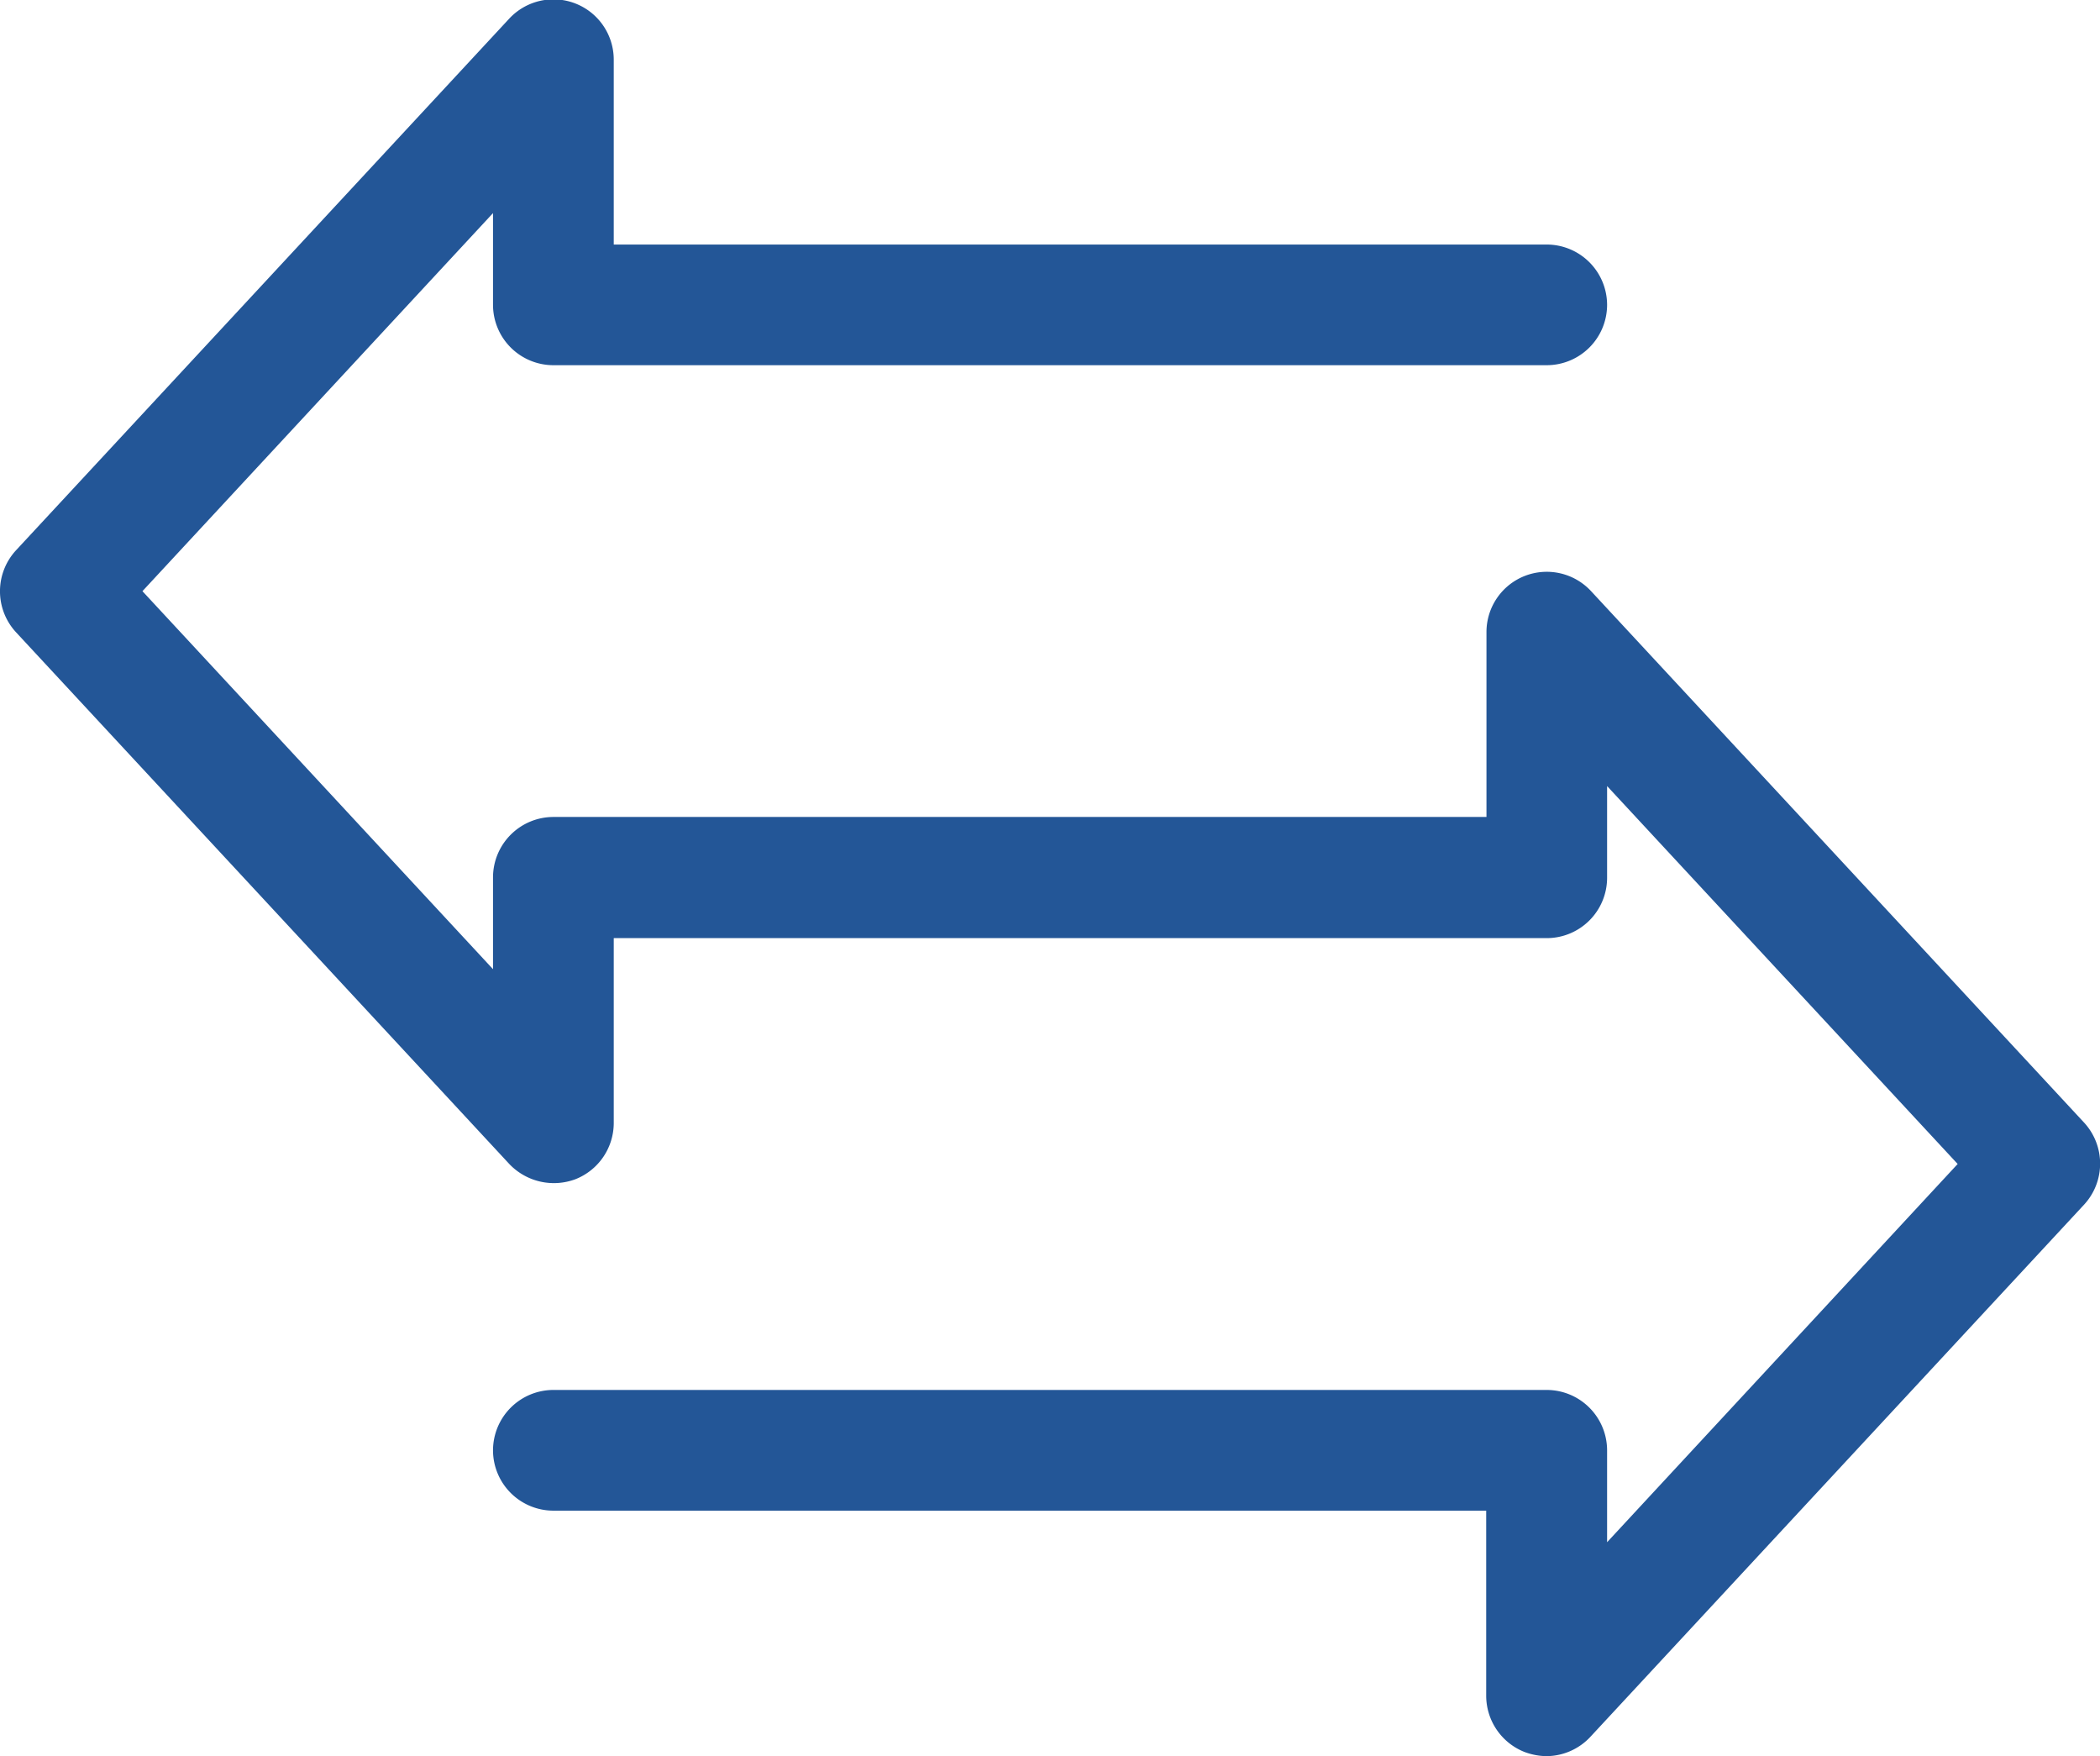 <svg id="Group_2249" data-name="Group 2249" xmlns="http://www.w3.org/2000/svg" width="37.535" height="31.382" viewBox="0 0 37.535 31.382">
  <path id="Path_3070" data-name="Path 3070" d="M341.131-1398.763a1.16,1.16,0,0,1-.4-.075,1.082,1.082,0,0,1-.684-1.005v-3.307H323.374a1.08,1.08,0,0,1-1.079-1.077,1.081,1.081,0,0,1,1.079-1.08h17.757a1.081,1.081,0,0,1,1.077,1.08v1.641l6.266-6.759-6.266-6.753v1.641a1.079,1.079,0,0,1-1.077,1.076H324.453v3.308a1.081,1.081,0,0,1-.684,1,1.1,1.1,0,0,1-1.185-.274l-8.815-9.5a1.079,1.079,0,0,1,0-1.464l8.815-9.5a1.079,1.079,0,0,1,1.185-.271,1.077,1.077,0,0,1,.684,1v3.307h16.678a1.08,1.08,0,0,1,1.077,1.079,1.08,1.08,0,0,1-1.077,1.077H323.374a1.08,1.08,0,0,1-1.079-1.077v-1.641l-6.266,6.756,6.266,6.755v-1.641a1.081,1.081,0,0,1,1.079-1.079h16.678v-3.307a1.077,1.077,0,0,1,.684-1,1.08,1.08,0,0,1,1.185.271l8.815,9.5a1.081,1.081,0,0,1,0,1.461l-8.815,9.5A1.083,1.083,0,0,1,341.131-1398.763Z" transform="translate(-313.483 1430.145)" fill="#235697"/>
</svg>
